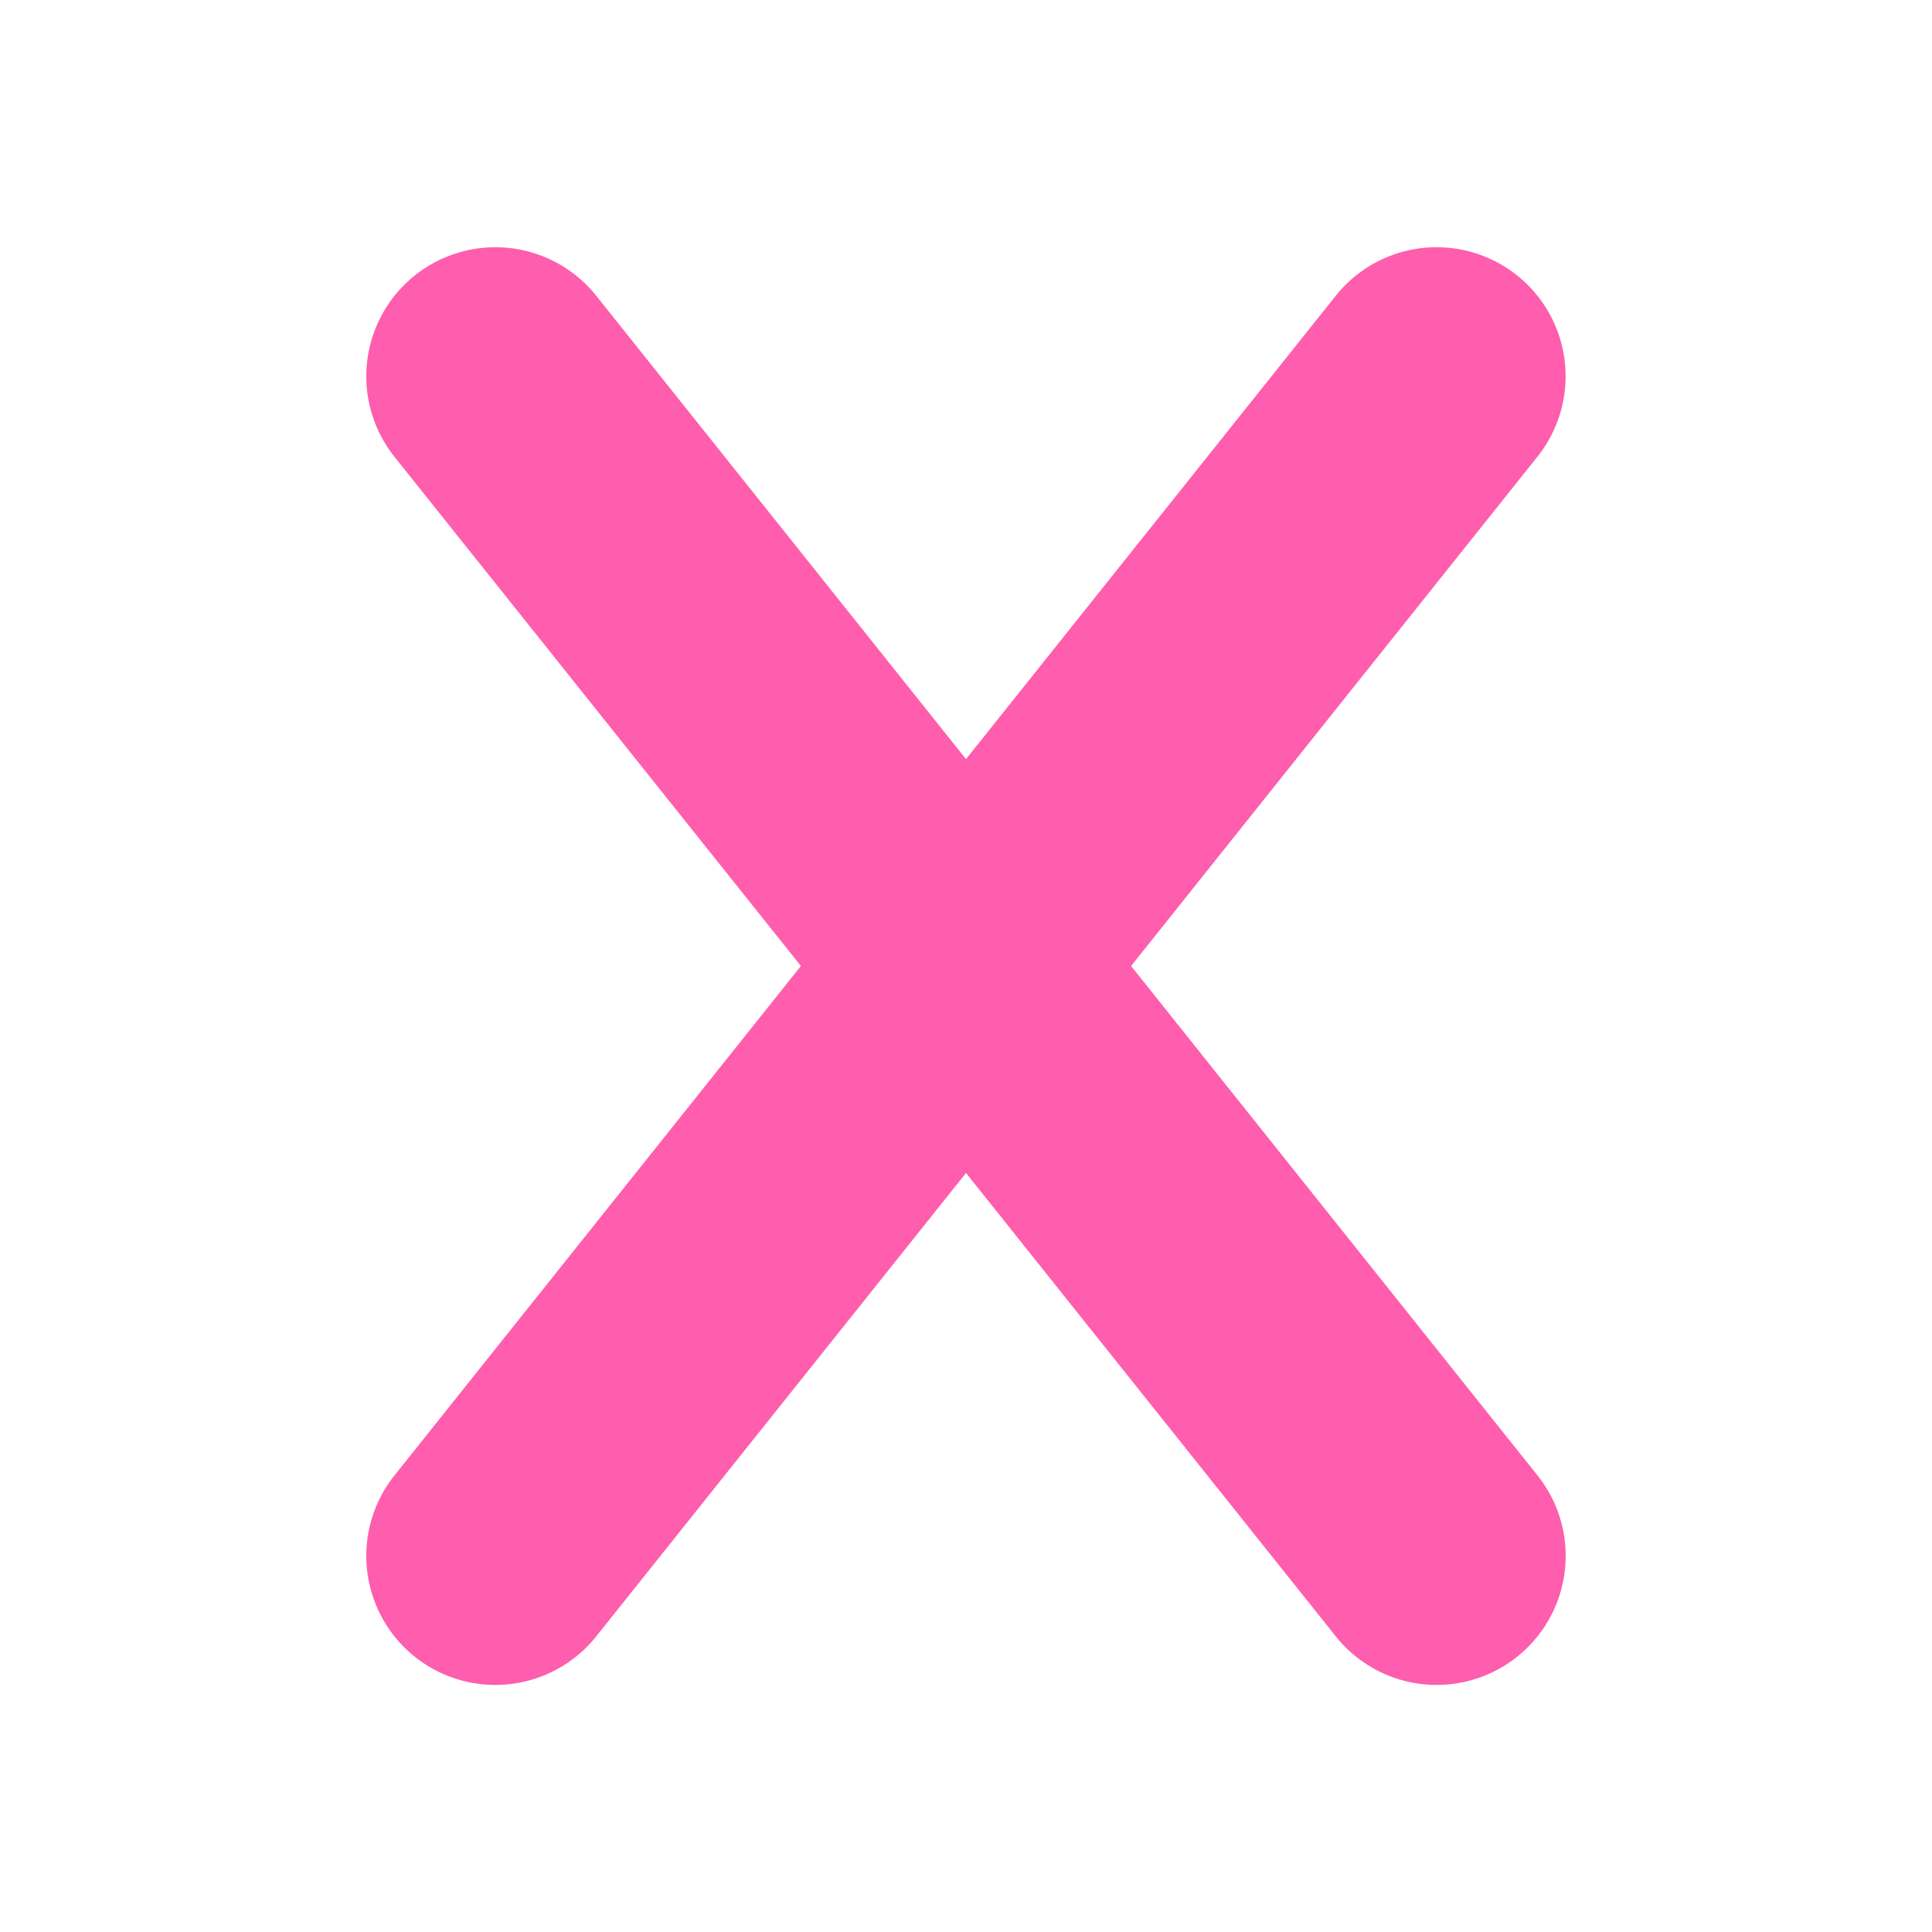 <svg id="Layer_1" data-name="Layer 1" xmlns="http://www.w3.org/2000/svg" viewBox="0 0 512 512"><defs><style>.cls-1{fill:#ff5dad;}</style></defs><path class="cls-1" d="M299.75,256,407.46,121A34.19,34.19,0,0,0,402.06,73h0A34.19,34.19,0,0,0,354,78.37L256,201.18,158,78.37A34.2,34.2,0,0,0,109.94,73h0a34.2,34.2,0,0,0-5.4,48.06L212.25,256,104.54,391a34.2,34.2,0,0,0,5.4,48.06h0a34.2,34.2,0,0,0,48.06-5.4l98-122.81,98,122.81a34.19,34.19,0,0,0,48.05,5.4h0a34.19,34.19,0,0,0,5.4-48.06Z"/></svg>